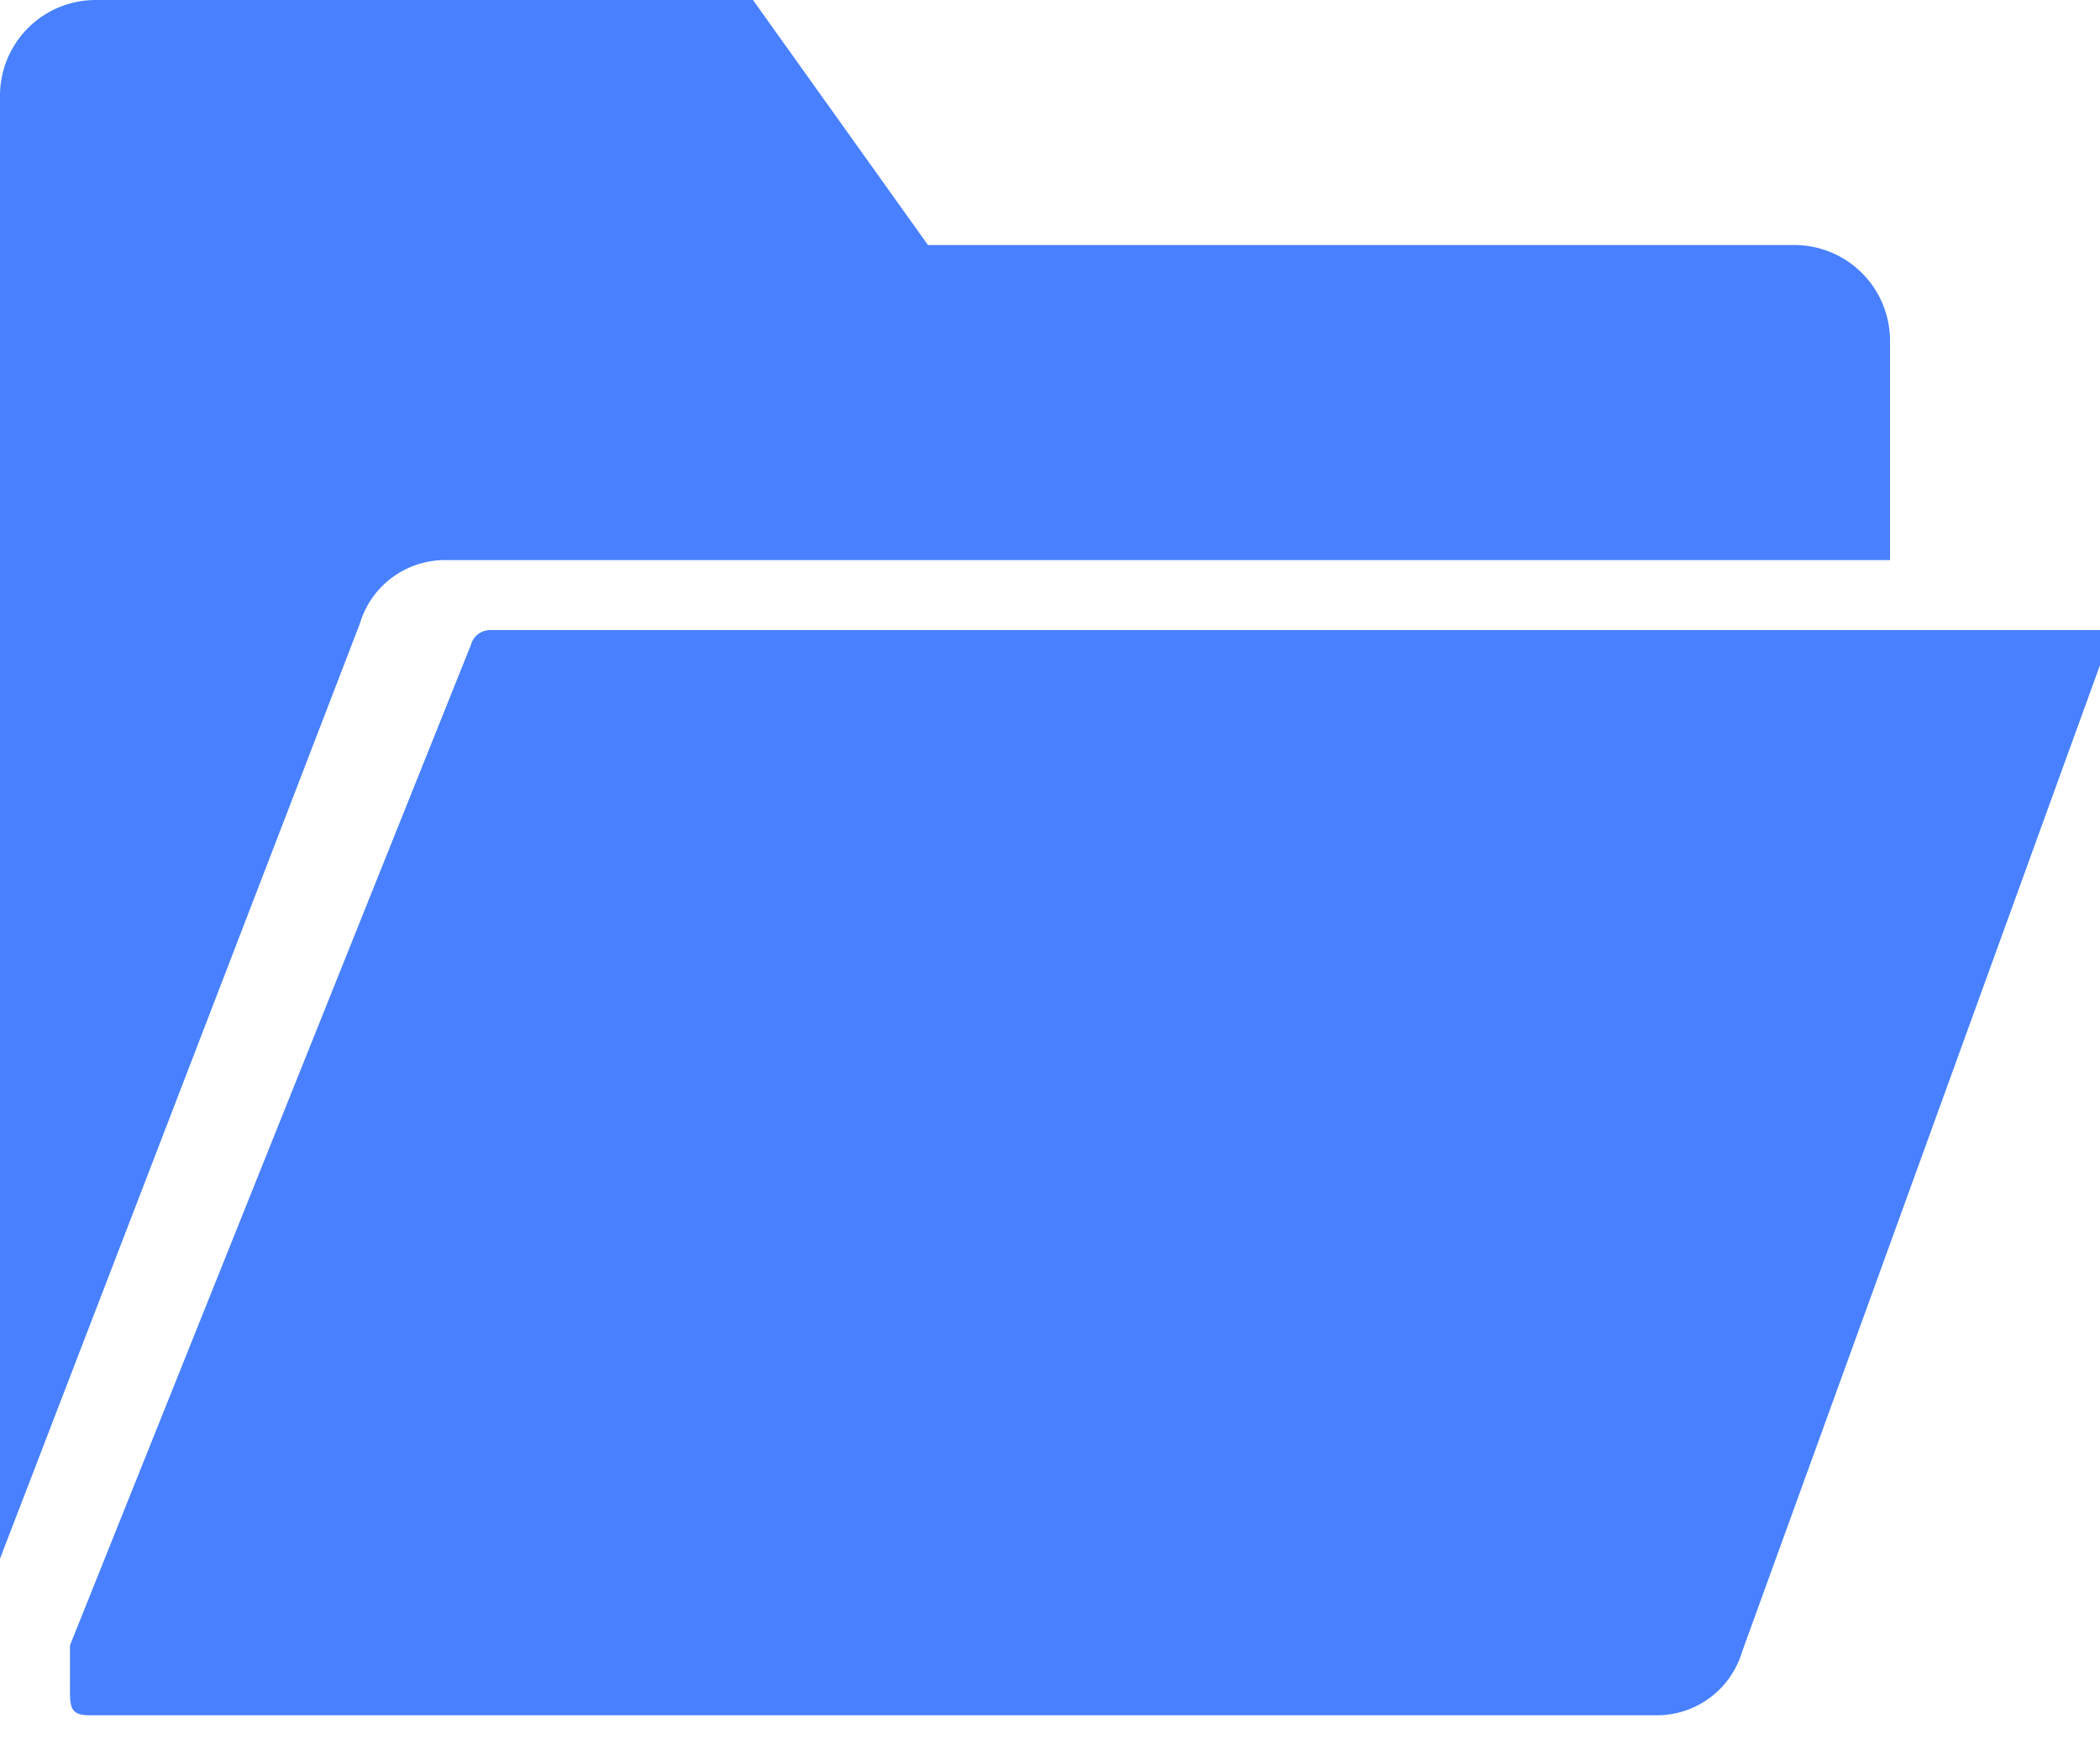 <svg xmlns="http://www.w3.org/2000/svg" width="18" height="15" viewBox="0 0 18 15">
    <path fill="#4880FF" fill-rule="nonzero" d="M18 5.4v.3l-3.068 8.456a.762.762 0 0 1-.735.544H.77c-.184 0-.17-.08-.17-.3v-.3l3.437-8.575A.17.17 0 0 1 4.2 5.4H18zM6.454 0l1.5 2.1h7.426a.82.82 0 0 1 .82.82V4.8H3.82a.761.761 0 0 0-.735.543L0 13.358V.82A.82.82 0 0 1 .82 0h5.635z"/>
</svg>
